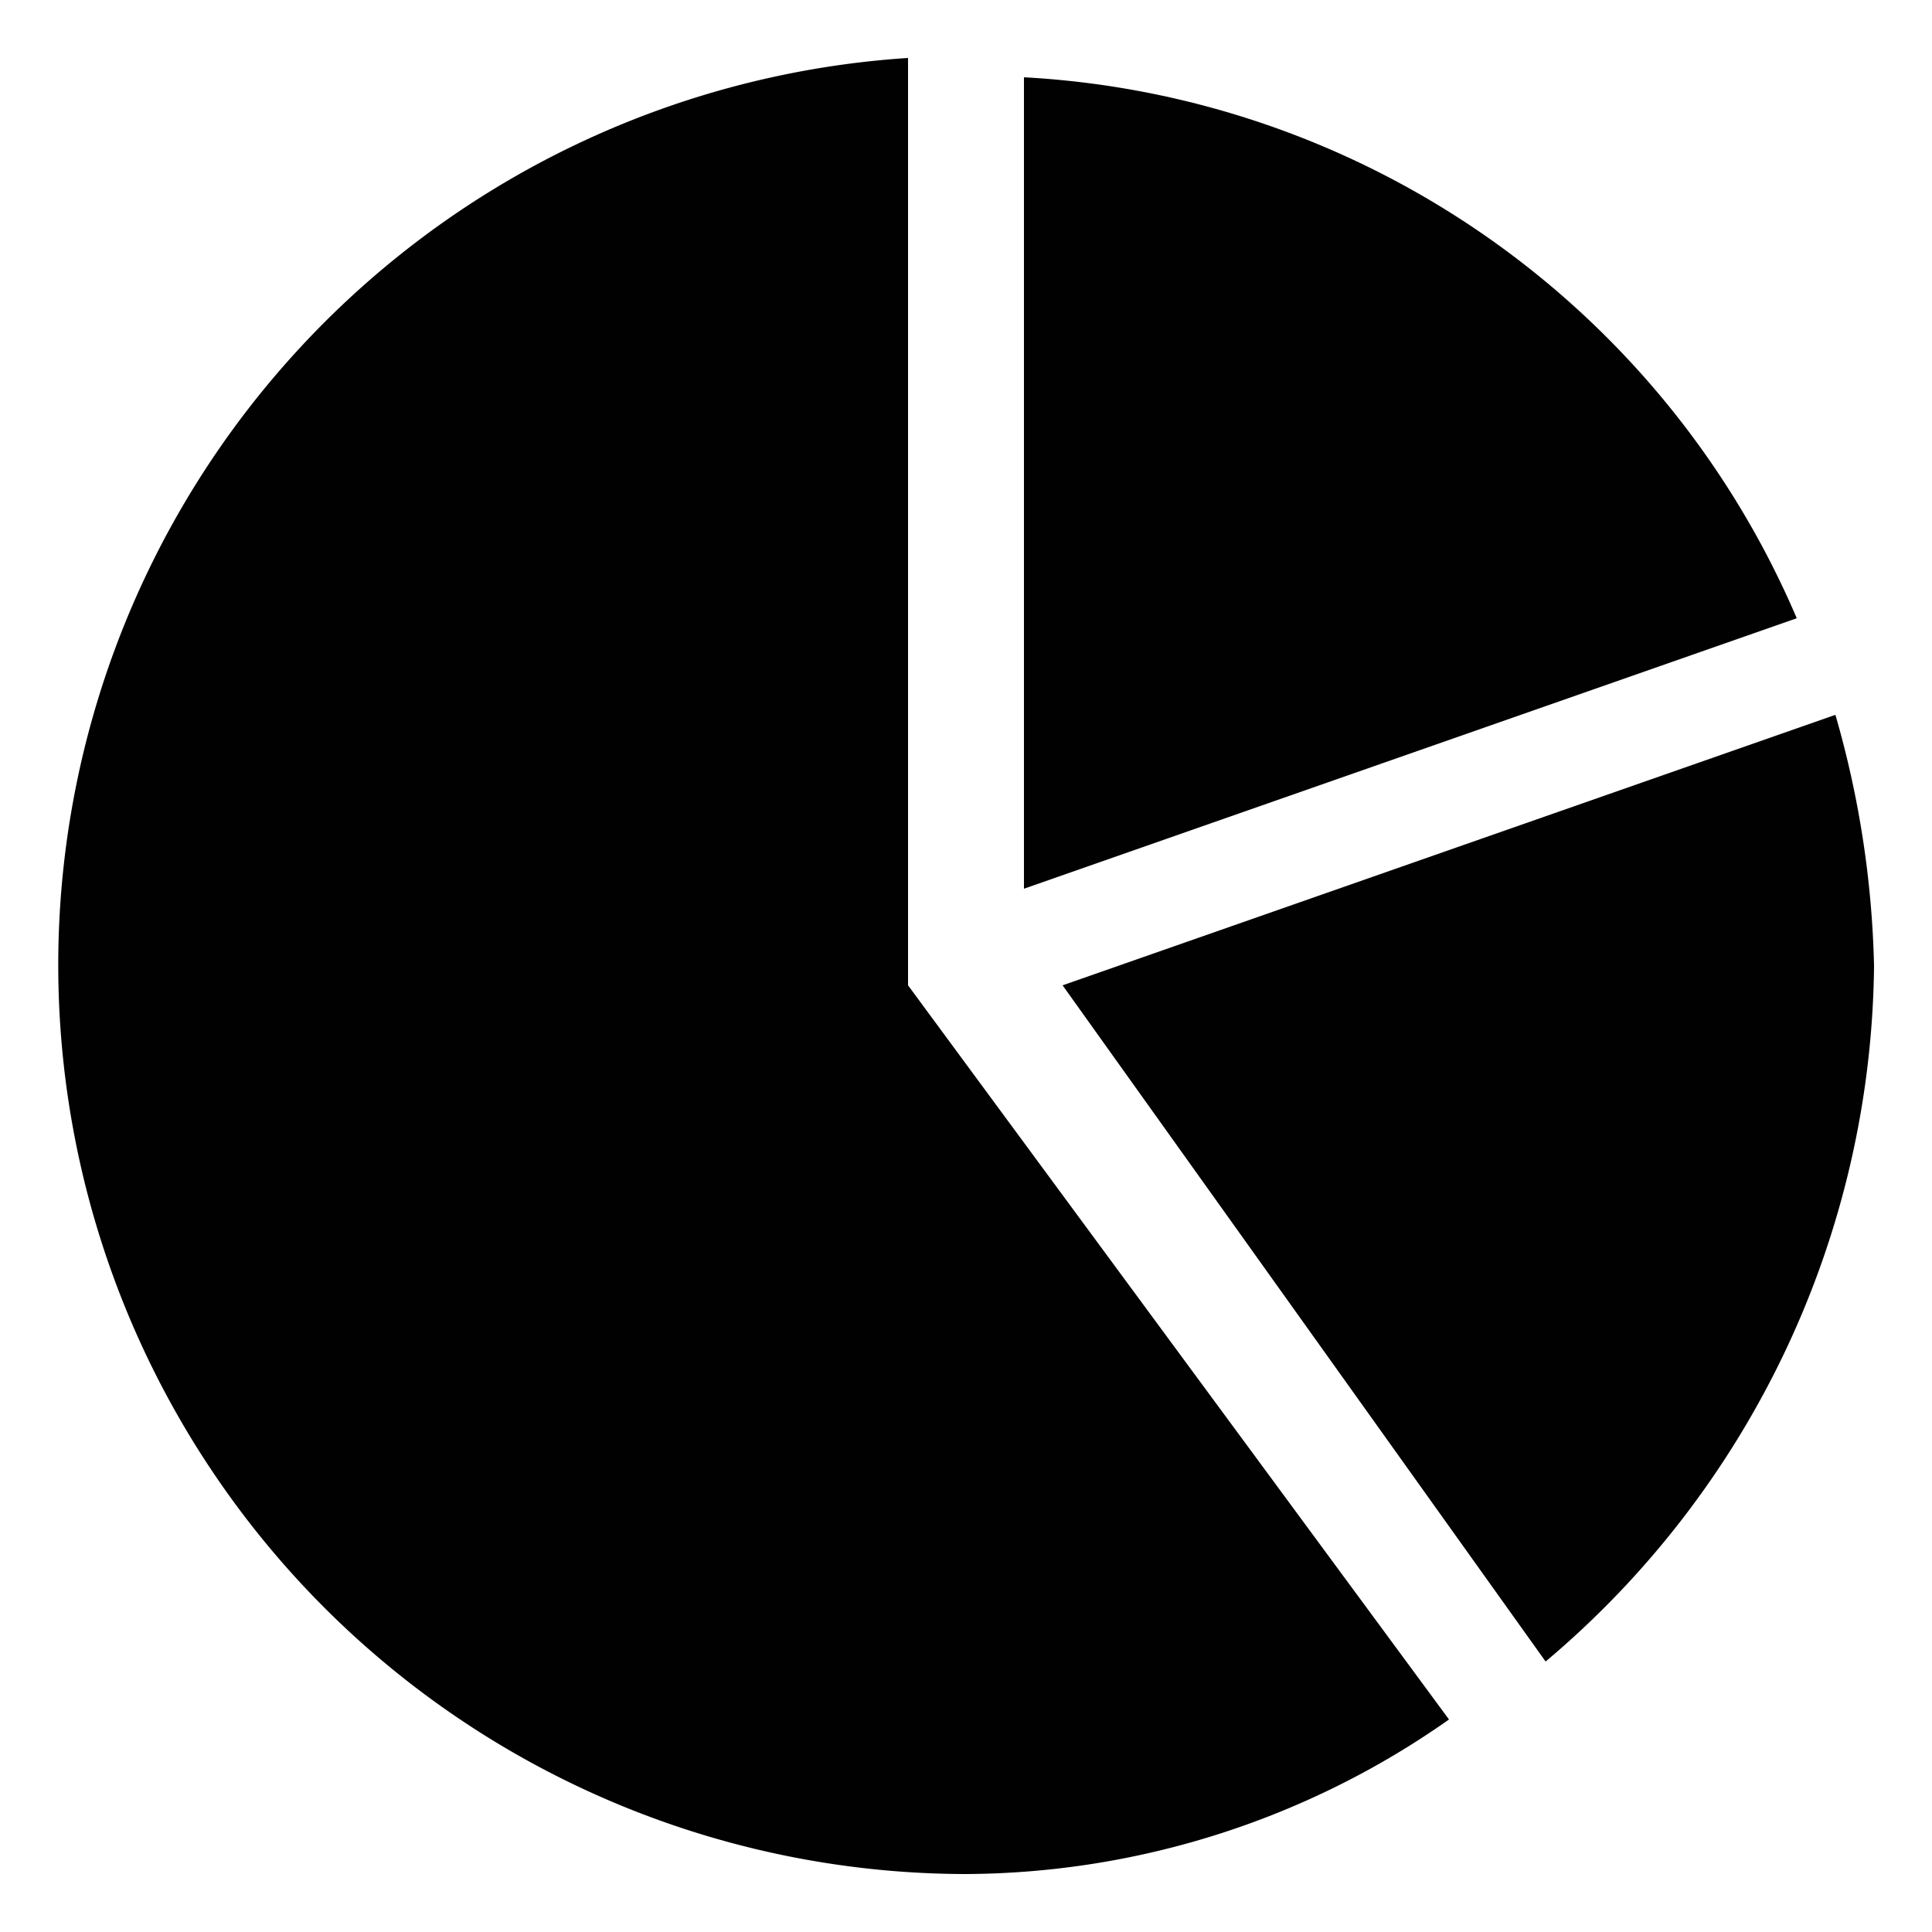 <svg id="Layer_1" data-name="Layer 1" xmlns="http://www.w3.org/2000/svg" viewBox="0 0 10 10"><defs><style>.cls-1{fill:#010101;}</style></defs><title>m-icon_chart-alt</title><path class="cls-1" d="M5.3,4.6l4-1.4A4.622,4.622,0,0,0,5.3.4Z"/><path class="cls-1" d="M9.5,3.7l-4,1.4L8,8.6A4.768,4.768,0,0,0,9.7,5,5.067,5.067,0,0,0,9.5,3.7Z"/><path class="cls-1" d="M4.7,5.1h0V.3A4.705,4.705,0,0,0,5,9.7a4.376,4.376,0,0,0,2.5-.8Z"/></svg>